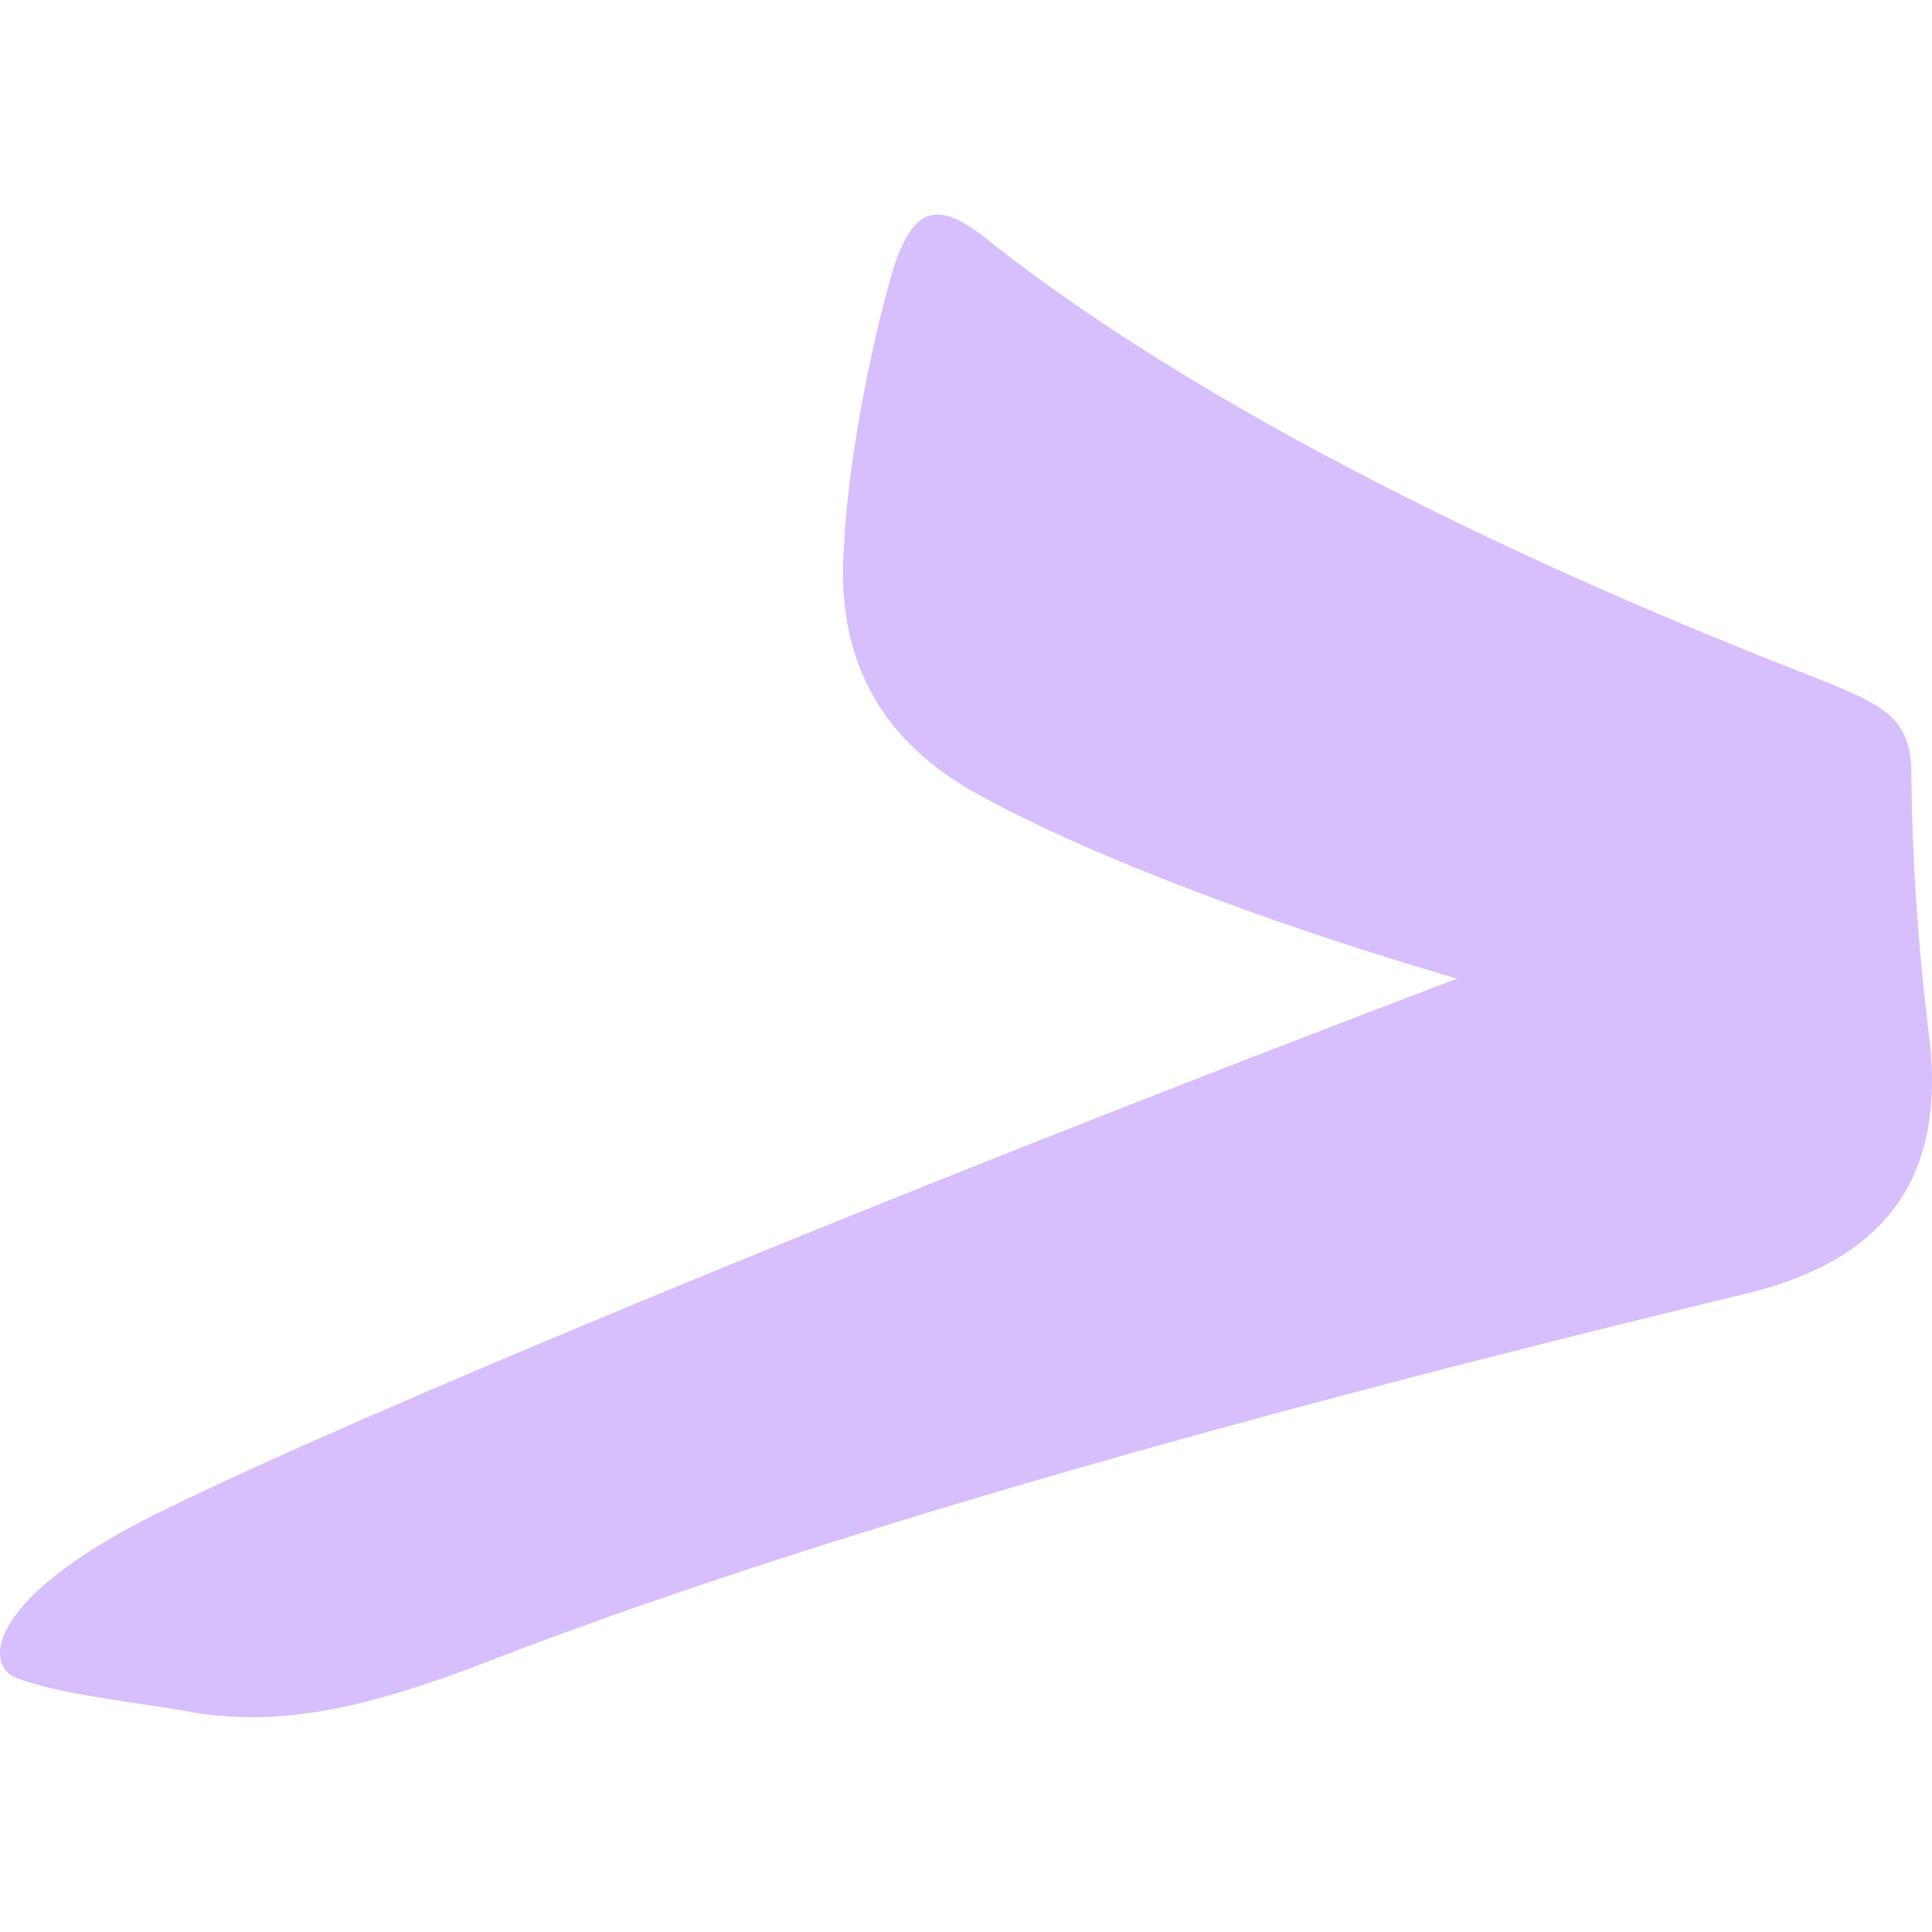 <svg height="32" viewBox="0 0 32 32" width="32" xmlns="http://www.w3.org/2000/svg"><path d="m7.733 27.655c5.608-2.203 13.346-4.336 21.297-6.255 2.485-.64 3.195-2.203 2.911-4.336-.175-1.415-.27-2.839-.284-4.265 0-.924-.497-1.137-1.562-1.564-4.046-1.564-9.726-4.122-13.63-7.179-.852-.711-1.278-.711-1.633.284-.355 1.137-.781 3.198-.852 4.691-.142 1.848.568 3.269 2.343 4.193 1.562.853 4.401 1.99 7.809 2.985-9.726 3.696-18.103 7.179-21.439 8.813-2.911 1.422-2.982 2.559-2.414 2.772.71.284 2.201.426 2.911.569 1.349.213 2.627 0 4.543-.711z" fill="#d7befc" fill-rule="evenodd" stroke-width=".101"/></svg>